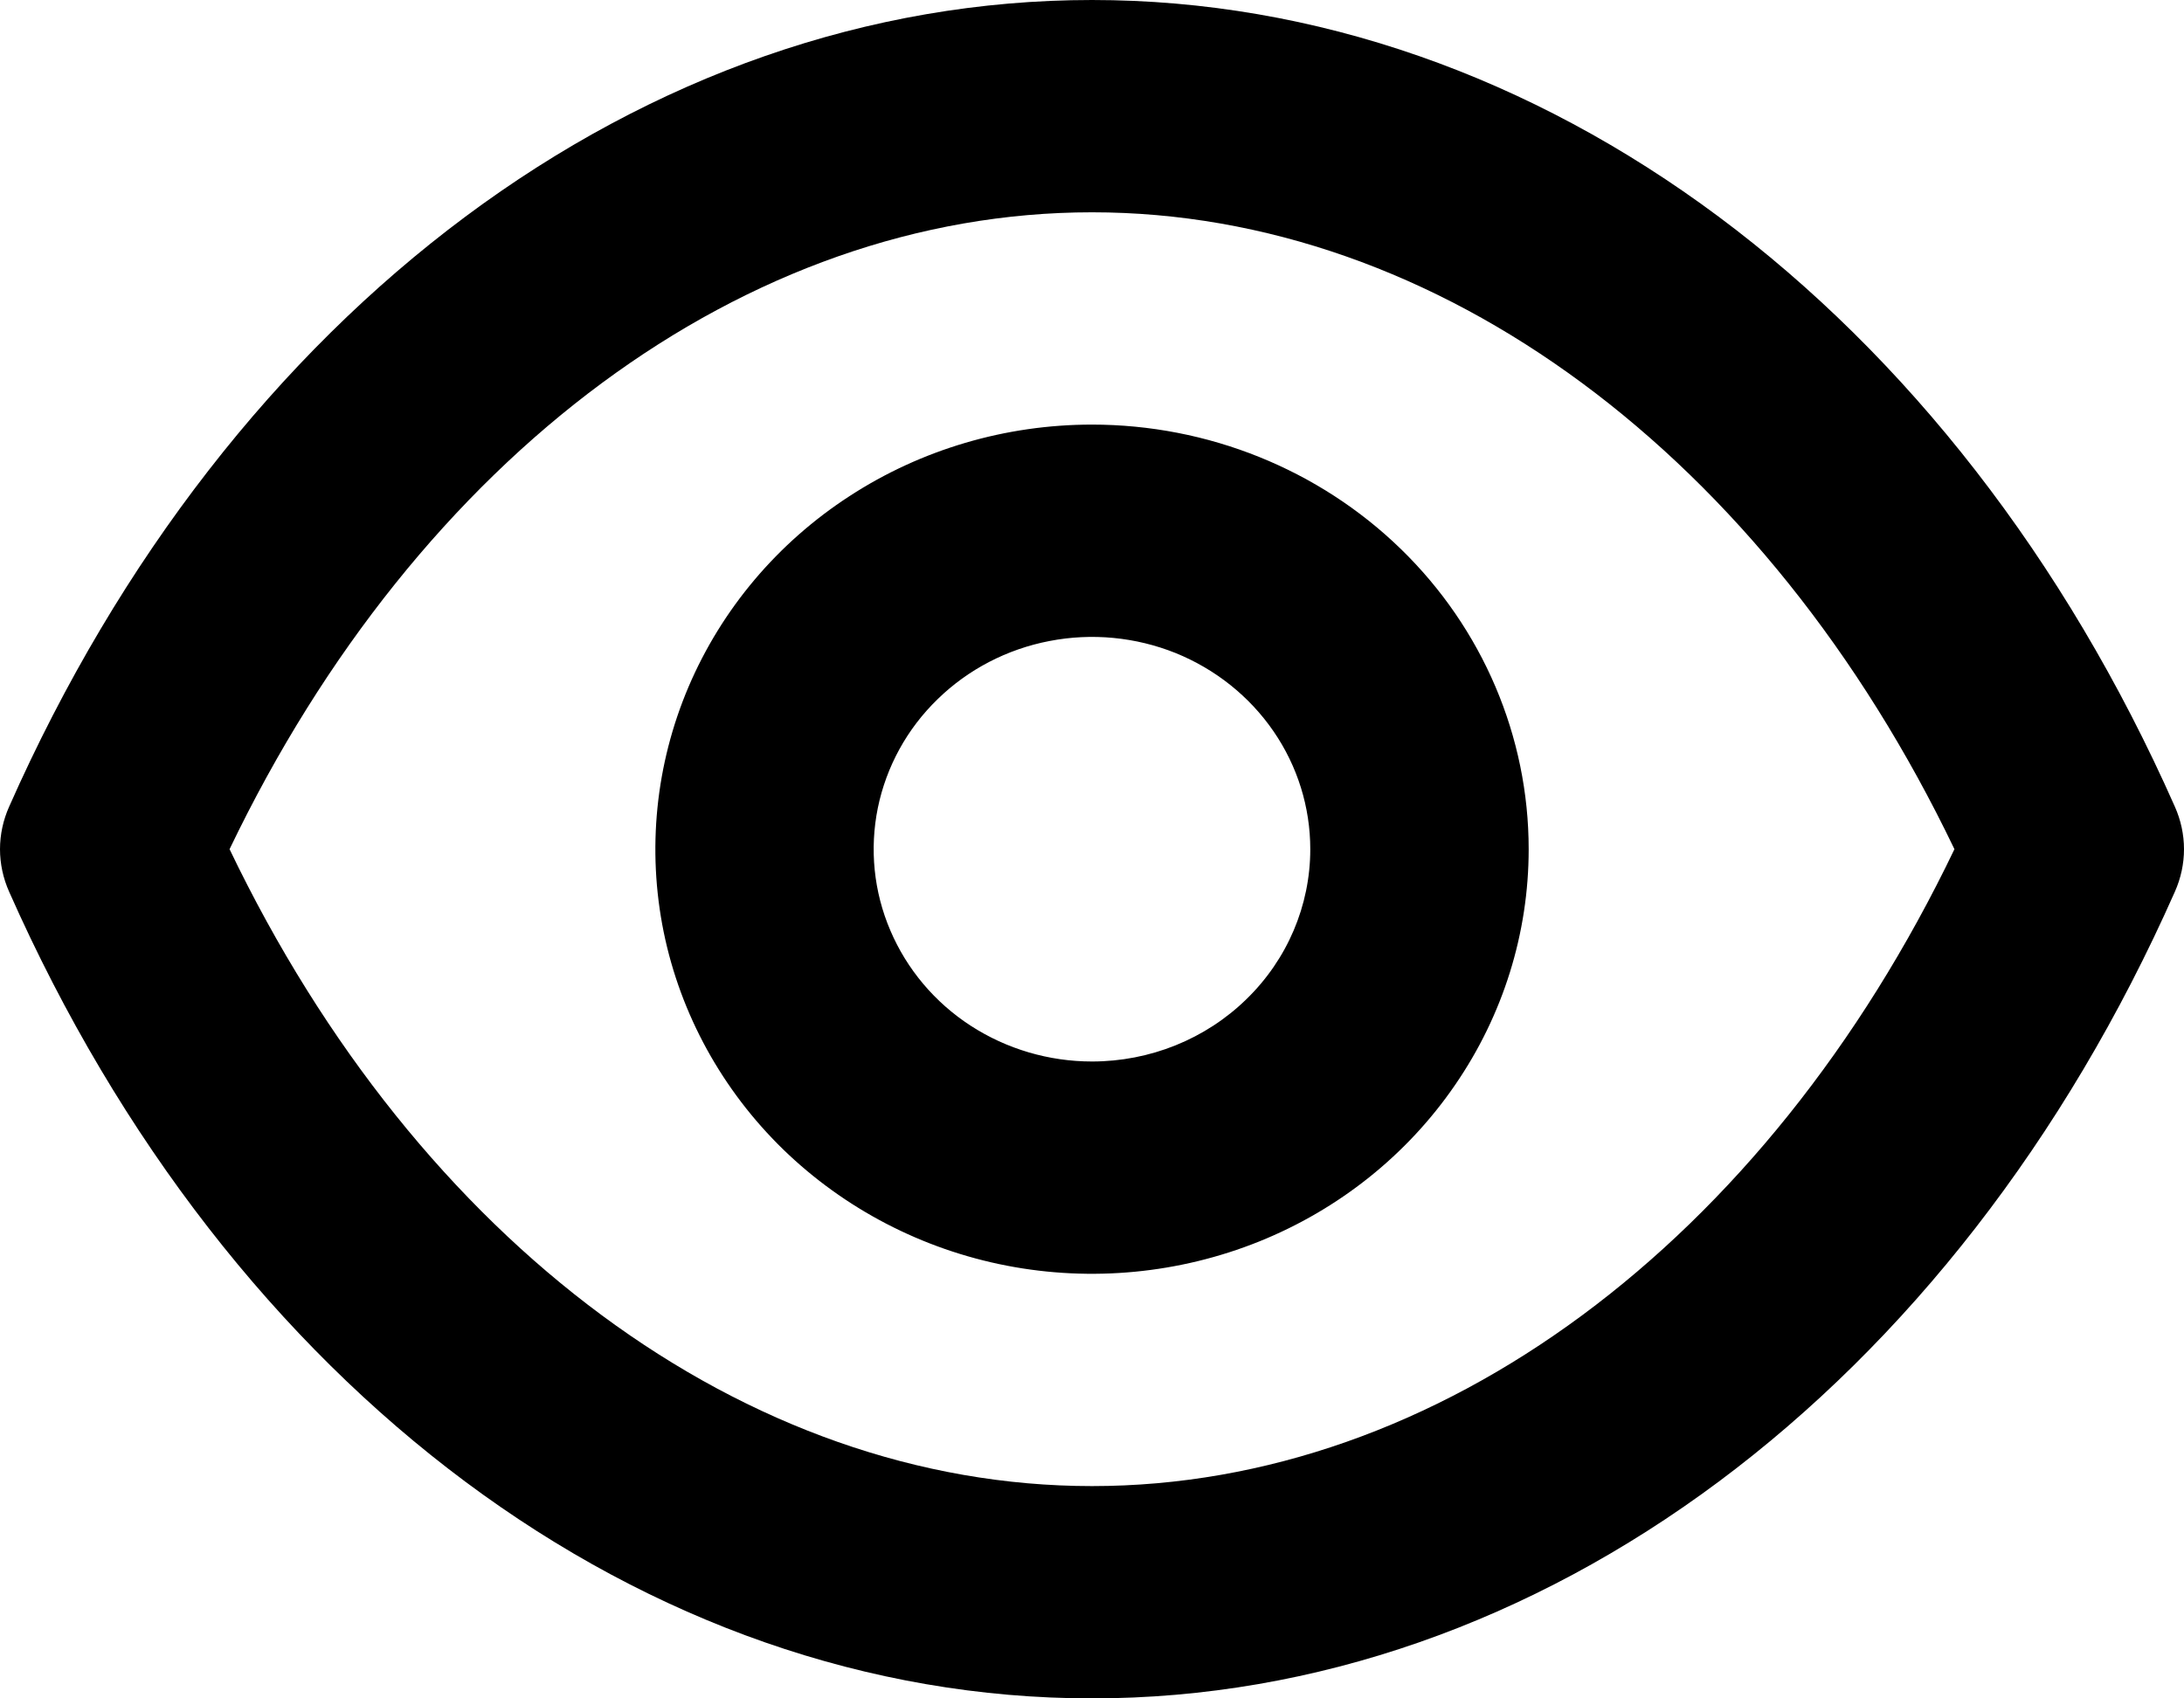 <svg width="18" height="14" viewBox="0 0 18 14" fill="black" xmlns="http://www.w3.org/2000/svg">
<path d="M17.925 6.65C16.108 2.546 12.689 0 9 0C5.311 0 1.892 2.546 0.075 6.65C0.026 6.76 0 6.88 0 7C0 7.12 0.026 7.24 0.075 7.35C1.892 11.454 5.311 14 9 14C12.689 14 16.108 11.454 17.925 7.35C17.974 7.24 18 7.12 18 7C18 6.88 17.974 6.76 17.925 6.65ZM9 12.25C6.148 12.25 3.449 10.246 1.892 7C3.449 3.754 6.148 1.75 9 1.75C11.852 1.75 14.551 3.754 16.108 7C14.551 10.246 11.852 12.25 9 12.25ZM9 3.5C8.288 3.5 7.592 3.705 7.001 4.09C6.409 4.474 5.948 5.021 5.675 5.661C5.403 6.3 5.332 7.004 5.47 7.683C5.609 8.362 5.952 8.985 6.455 9.475C6.959 9.964 7.6 10.298 8.298 10.433C8.996 10.568 9.72 10.498 10.377 10.234C11.035 9.969 11.597 9.52 11.992 8.944C12.388 8.369 12.599 7.692 12.599 7C12.599 6.072 12.22 5.181 11.545 4.525C10.87 3.869 9.954 3.5 9 3.5ZM9 8.75C8.644 8.75 8.296 8.647 8 8.455C7.704 8.263 7.474 7.989 7.338 7.67C7.201 7.35 7.166 6.998 7.235 6.659C7.305 6.319 7.476 6.007 7.728 5.763C7.979 5.518 8.3 5.351 8.649 5.284C8.998 5.216 9.36 5.251 9.689 5.383C10.017 5.516 10.298 5.74 10.496 6.028C10.694 6.316 10.799 6.654 10.799 7C10.799 7.464 10.61 7.909 10.272 8.237C9.935 8.566 9.477 8.75 9 8.75Z"/>
</svg>
